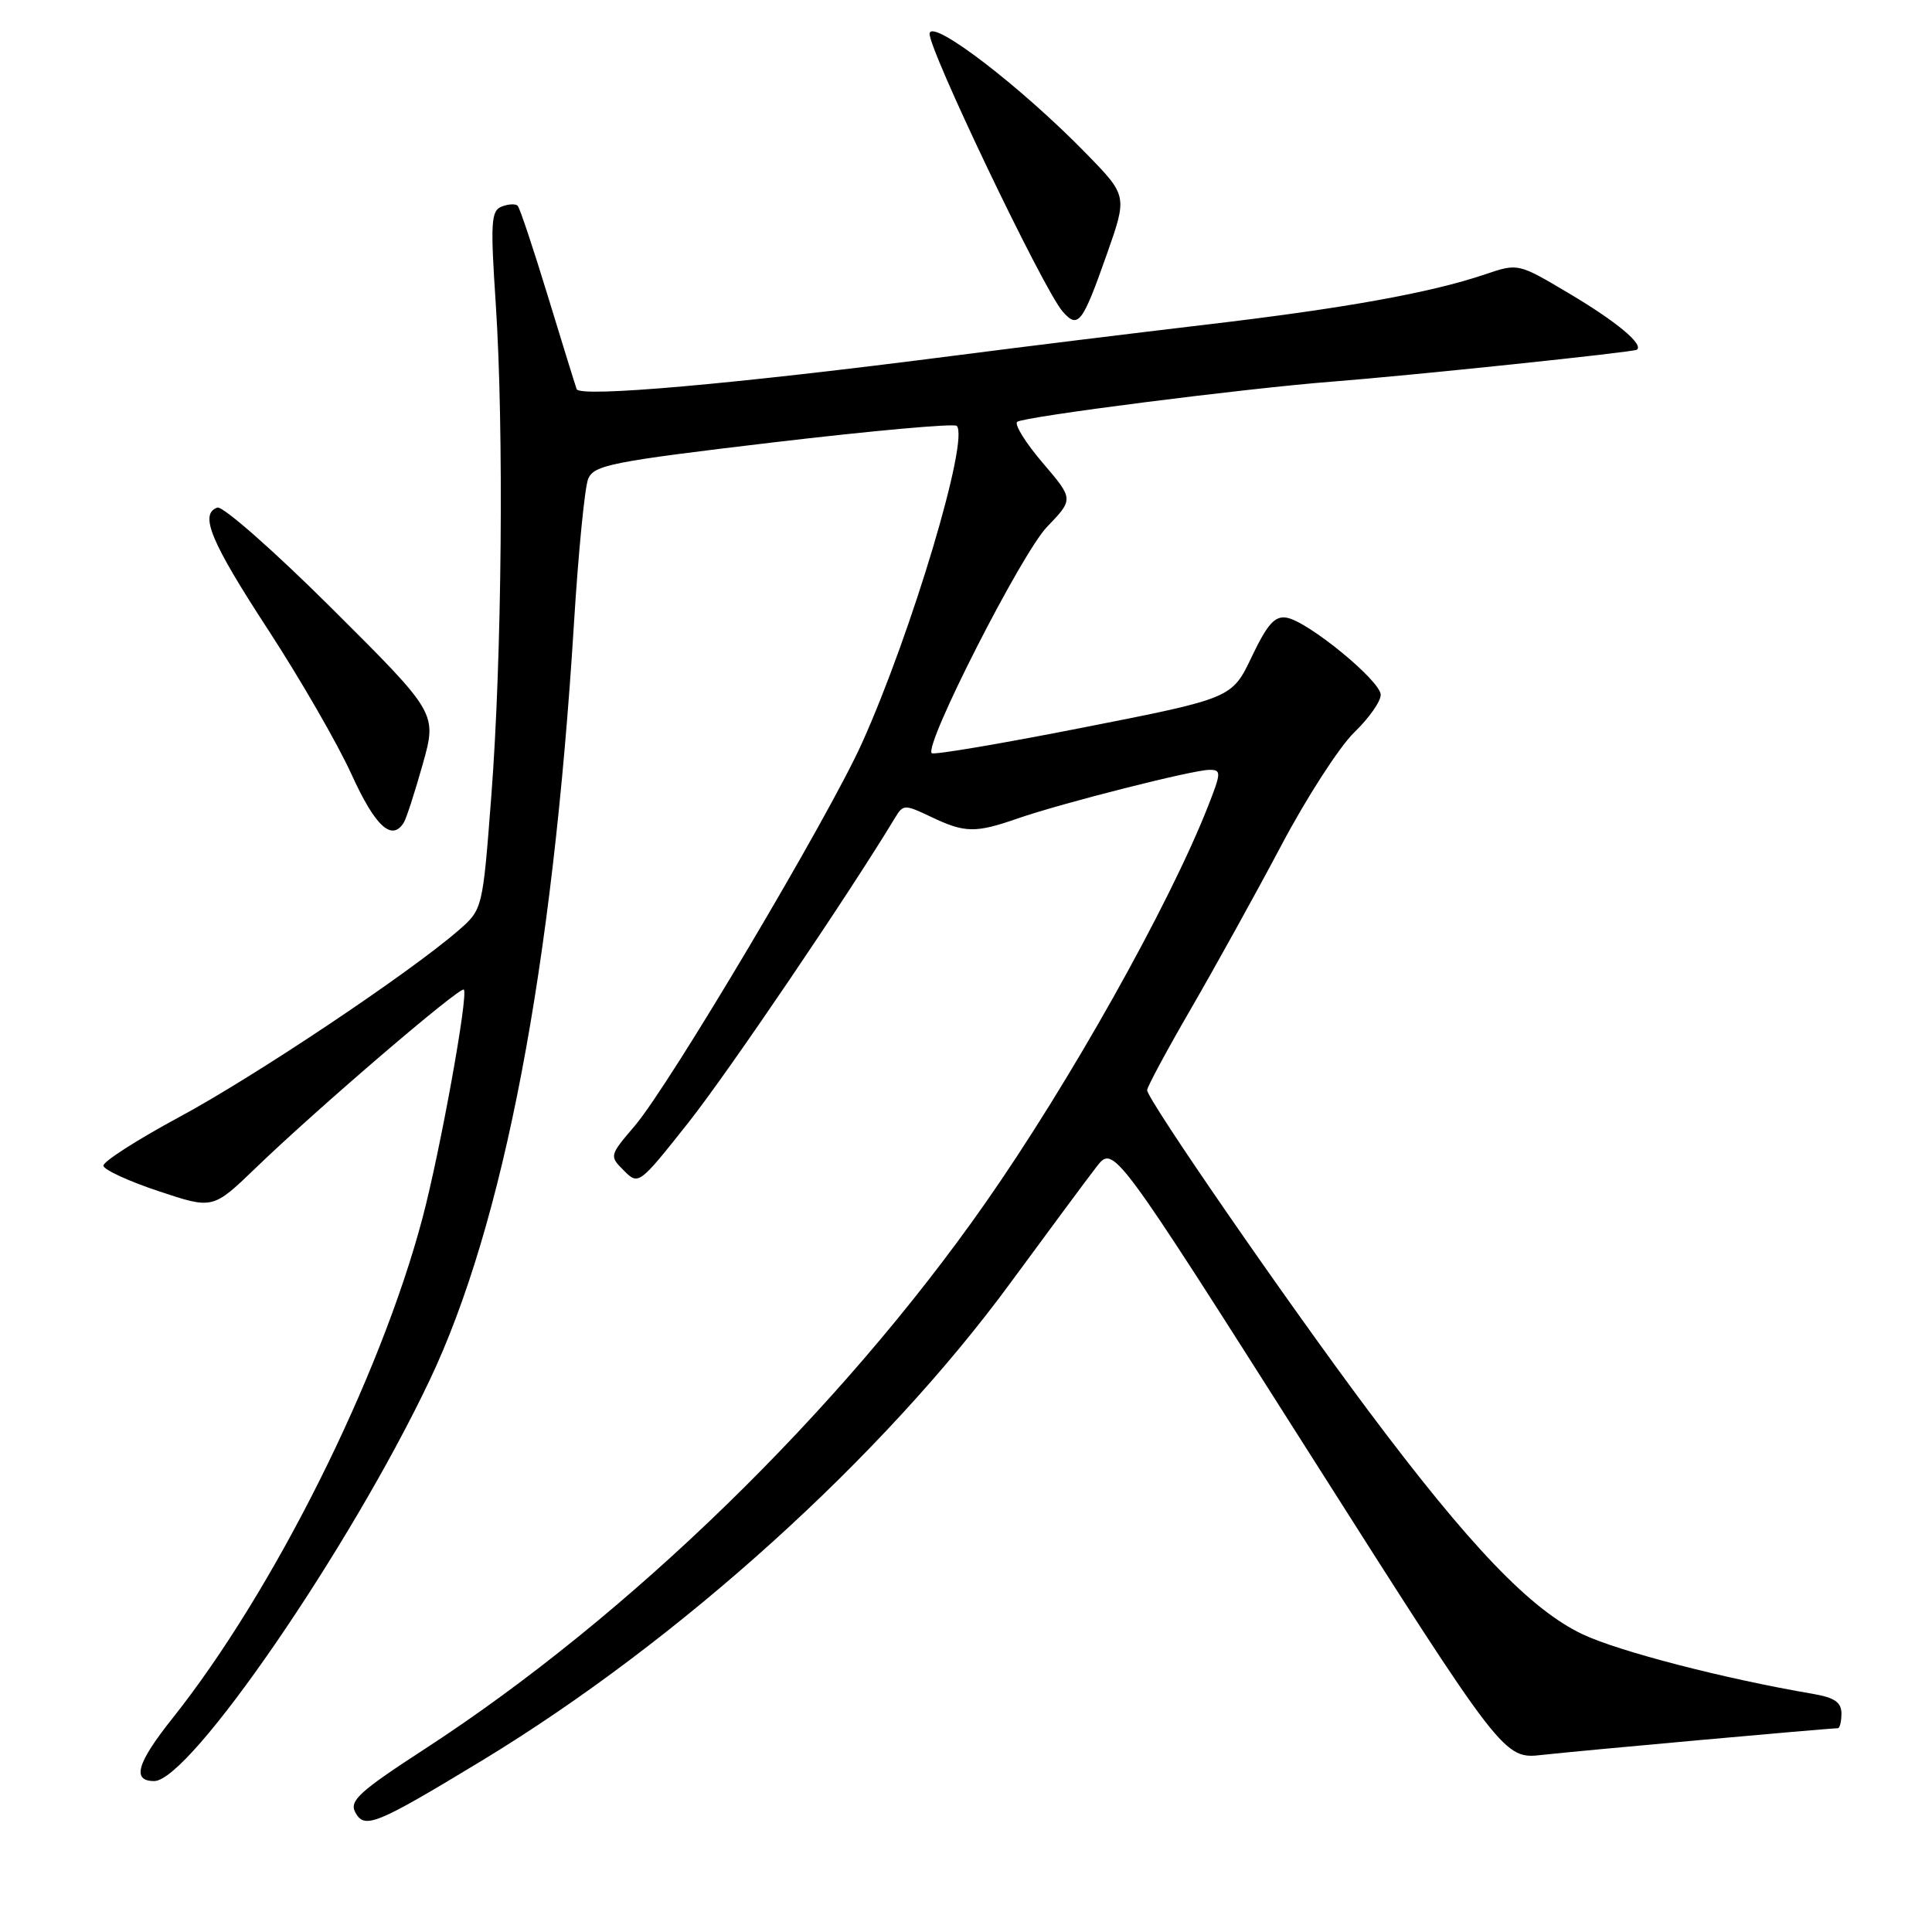 <?xml version="1.0" encoding="UTF-8" standalone="no"?>
<!DOCTYPE svg PUBLIC "-//W3C//DTD SVG 1.1//EN" "http://www.w3.org/Graphics/SVG/1.1/DTD/svg11.dtd" >
<svg xmlns="http://www.w3.org/2000/svg" xmlns:xlink="http://www.w3.org/1999/xlink" version="1.1" viewBox="0 0 256 256">
 <g >
 <path fill="currentColor"
d=" M 63.82 233.31 C 89.97 217.46 116.95 193.08 133.88 170.00 C 138.93 163.12 144.07 156.19 145.30 154.60 C 147.56 151.70 147.56 151.70 173.41 192.41 C 199.26 233.11 199.26 233.11 204.38 232.53 C 209.00 232.01 242.34 229.00 243.52 229.00 C 243.78 229.00 244.00 228.12 244.00 227.05 C 244.00 225.57 243.09 224.94 240.25 224.45 C 228.65 222.48 214.51 218.83 209.70 216.55 C 202.81 213.29 194.75 204.88 181.31 186.92 C 170.40 172.33 152.00 145.67 152.00 144.45 C 152.00 144.03 154.63 139.14 157.85 133.59 C 161.06 128.04 166.44 118.33 169.79 112.00 C 173.14 105.67 177.48 98.95 179.44 97.05 C 181.40 95.16 182.98 92.91 182.95 92.05 C 182.90 90.18 173.32 82.34 170.50 81.85 C 168.93 81.57 167.94 82.68 165.87 87.01 C 163.25 92.52 163.25 92.52 143.59 96.39 C 132.78 98.52 123.72 100.06 123.46 99.80 C 122.41 98.75 135.37 73.31 138.73 69.82 C 142.27 66.14 142.27 66.14 138.17 61.34 C 135.91 58.70 134.39 56.25 134.78 55.90 C 135.55 55.22 164.89 51.47 176.50 50.57 C 187.03 49.75 216.44 46.67 216.89 46.34 C 217.84 45.64 214.16 42.59 207.91 38.88 C 201.16 34.87 201.16 34.87 196.79 36.35 C 189.56 38.80 178.14 40.86 159.85 43.01 C 150.31 44.14 135.30 45.98 126.50 47.12 C 97.20 50.90 76.82 52.70 76.41 51.56 C 76.20 50.98 74.47 45.38 72.56 39.13 C 70.65 32.88 68.87 27.53 68.59 27.26 C 68.31 26.98 67.36 27.03 66.48 27.37 C 65.07 27.91 64.97 29.44 65.69 40.24 C 66.78 56.78 66.51 87.20 65.10 105.50 C 63.95 120.50 63.95 120.50 60.73 123.30 C 54.22 128.95 33.73 142.65 23.78 148.00 C 18.16 151.03 13.62 153.94 13.70 154.47 C 13.78 155.01 17.08 156.53 21.03 157.84 C 28.20 160.23 28.20 160.23 33.85 154.79 C 42.08 146.85 60.98 130.65 61.46 131.13 C 62.09 131.76 58.33 152.53 55.99 161.37 C 50.37 182.61 36.26 210.83 22.85 227.69 C 18.13 233.62 17.44 236.00 20.43 236.00 C 25.15 236.00 46.29 205.25 56.90 182.95 C 66.75 162.25 73.23 128.28 76.06 82.50 C 76.64 73.15 77.48 64.59 77.93 63.47 C 78.68 61.62 80.98 61.17 102.45 58.62 C 115.48 57.08 126.42 56.09 126.77 56.43 C 128.48 58.15 120.81 83.83 114.20 98.50 C 109.75 108.37 88.73 143.77 84.11 149.18 C 80.74 153.13 80.73 153.17 82.67 155.11 C 84.61 157.05 84.67 157.01 91.20 148.77 C 96.43 142.17 112.52 118.44 118.61 108.34 C 119.68 106.57 119.87 106.57 123.39 108.25 C 127.86 110.38 129.26 110.40 134.88 108.44 C 140.67 106.43 158.04 102.02 160.24 102.01 C 161.85 102.00 161.84 102.34 160.02 106.96 C 154.83 120.11 141.68 143.53 130.54 159.44 C 111.27 186.98 83.36 214.15 56.31 231.73 C 47.59 237.40 46.26 238.61 47.08 240.15 C 48.30 242.42 49.80 241.80 63.82 233.31 Z  M 53.51 108.99 C 53.85 108.43 54.98 104.94 56.02 101.24 C 57.91 94.50 57.91 94.50 44.00 80.65 C 36.34 73.02 29.51 67.01 28.80 67.26 C 26.39 68.11 27.91 71.77 35.59 83.54 C 39.79 89.99 44.75 98.58 46.59 102.63 C 49.73 109.53 51.93 111.54 53.51 108.99 Z  M 146.65 33.72 C 149.39 25.95 149.39 25.95 143.94 20.36 C 135.38 11.57 123.56 2.49 123.18 4.41 C 122.83 6.12 138.23 38.32 140.80 41.27 C 142.85 43.62 143.42 42.89 146.65 33.72 Z "/>
</g>
</svg>